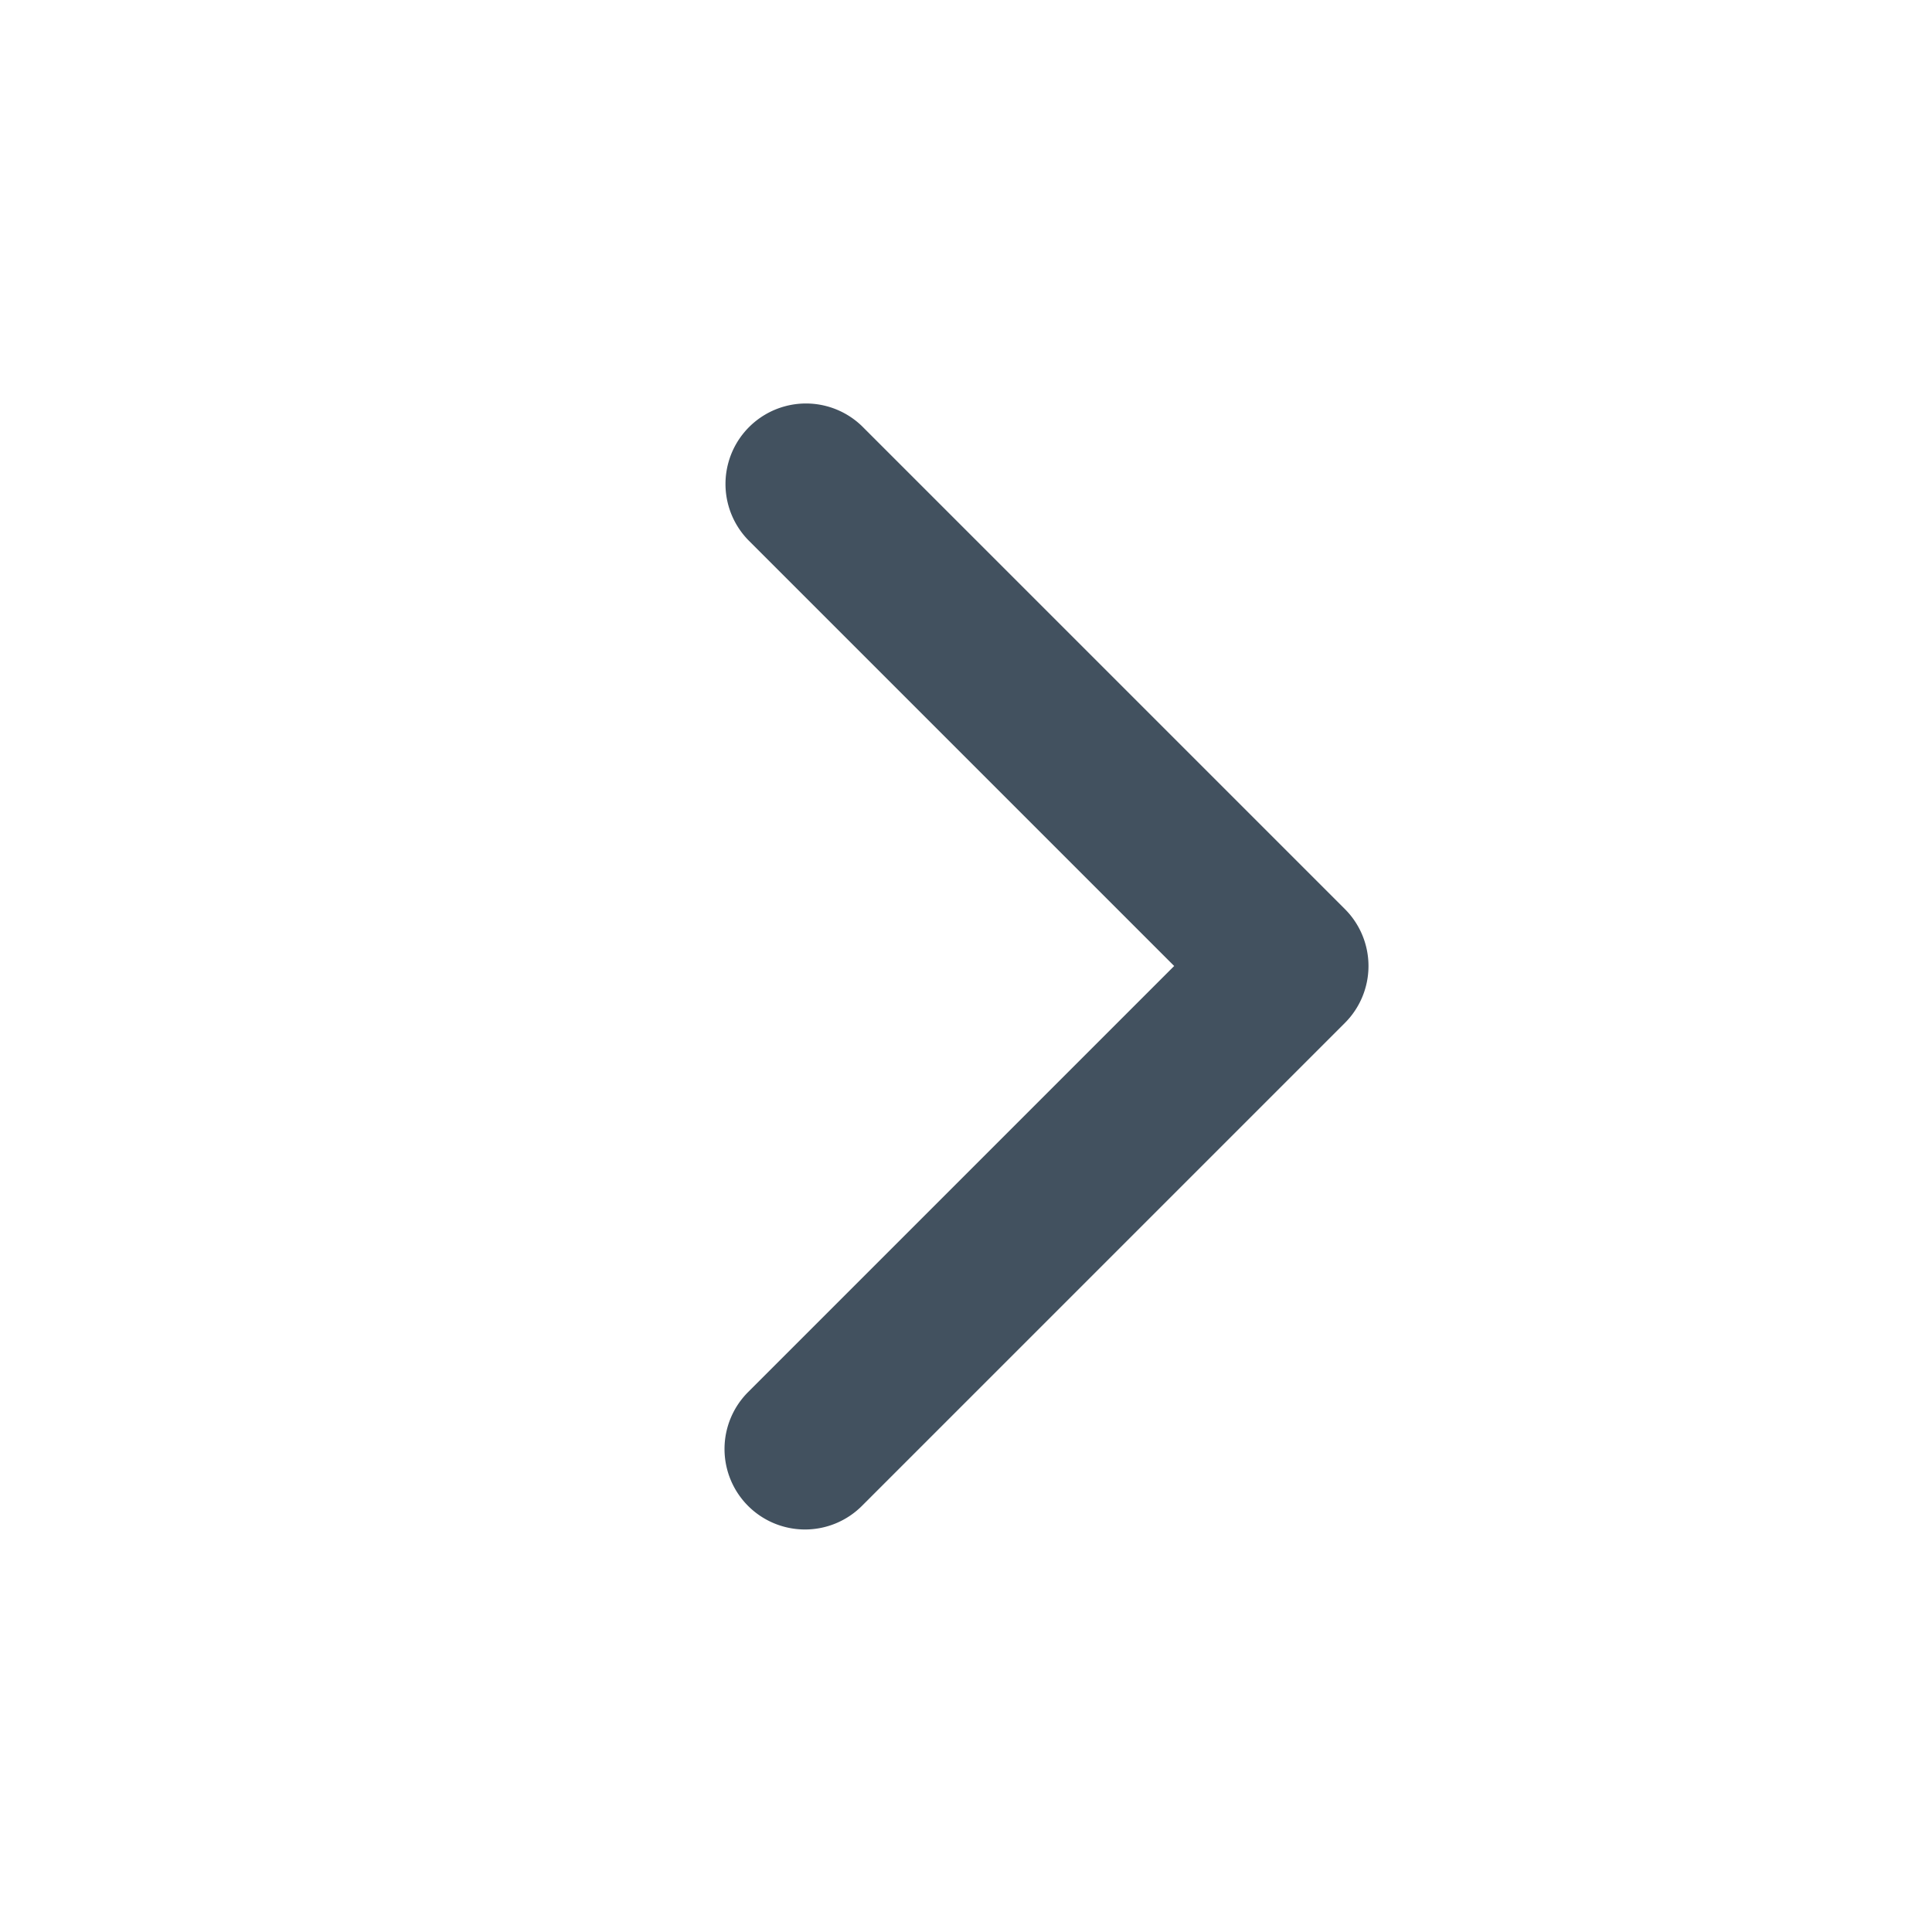 <svg xmlns="http://www.w3.org/2000/svg" fill="none" viewBox="0 0 24 24">
  <path fill="#42515F" d="M9.293 18.707a1 1 0 0 1 0-1.414L14.586 12 9.293 6.707a1 1 0 0 1 1.414-1.414l6 6a1 1 0 0 1 0 1.414l-6 6a1 1 0 0 1-1.414 0Z"/>
</svg>

